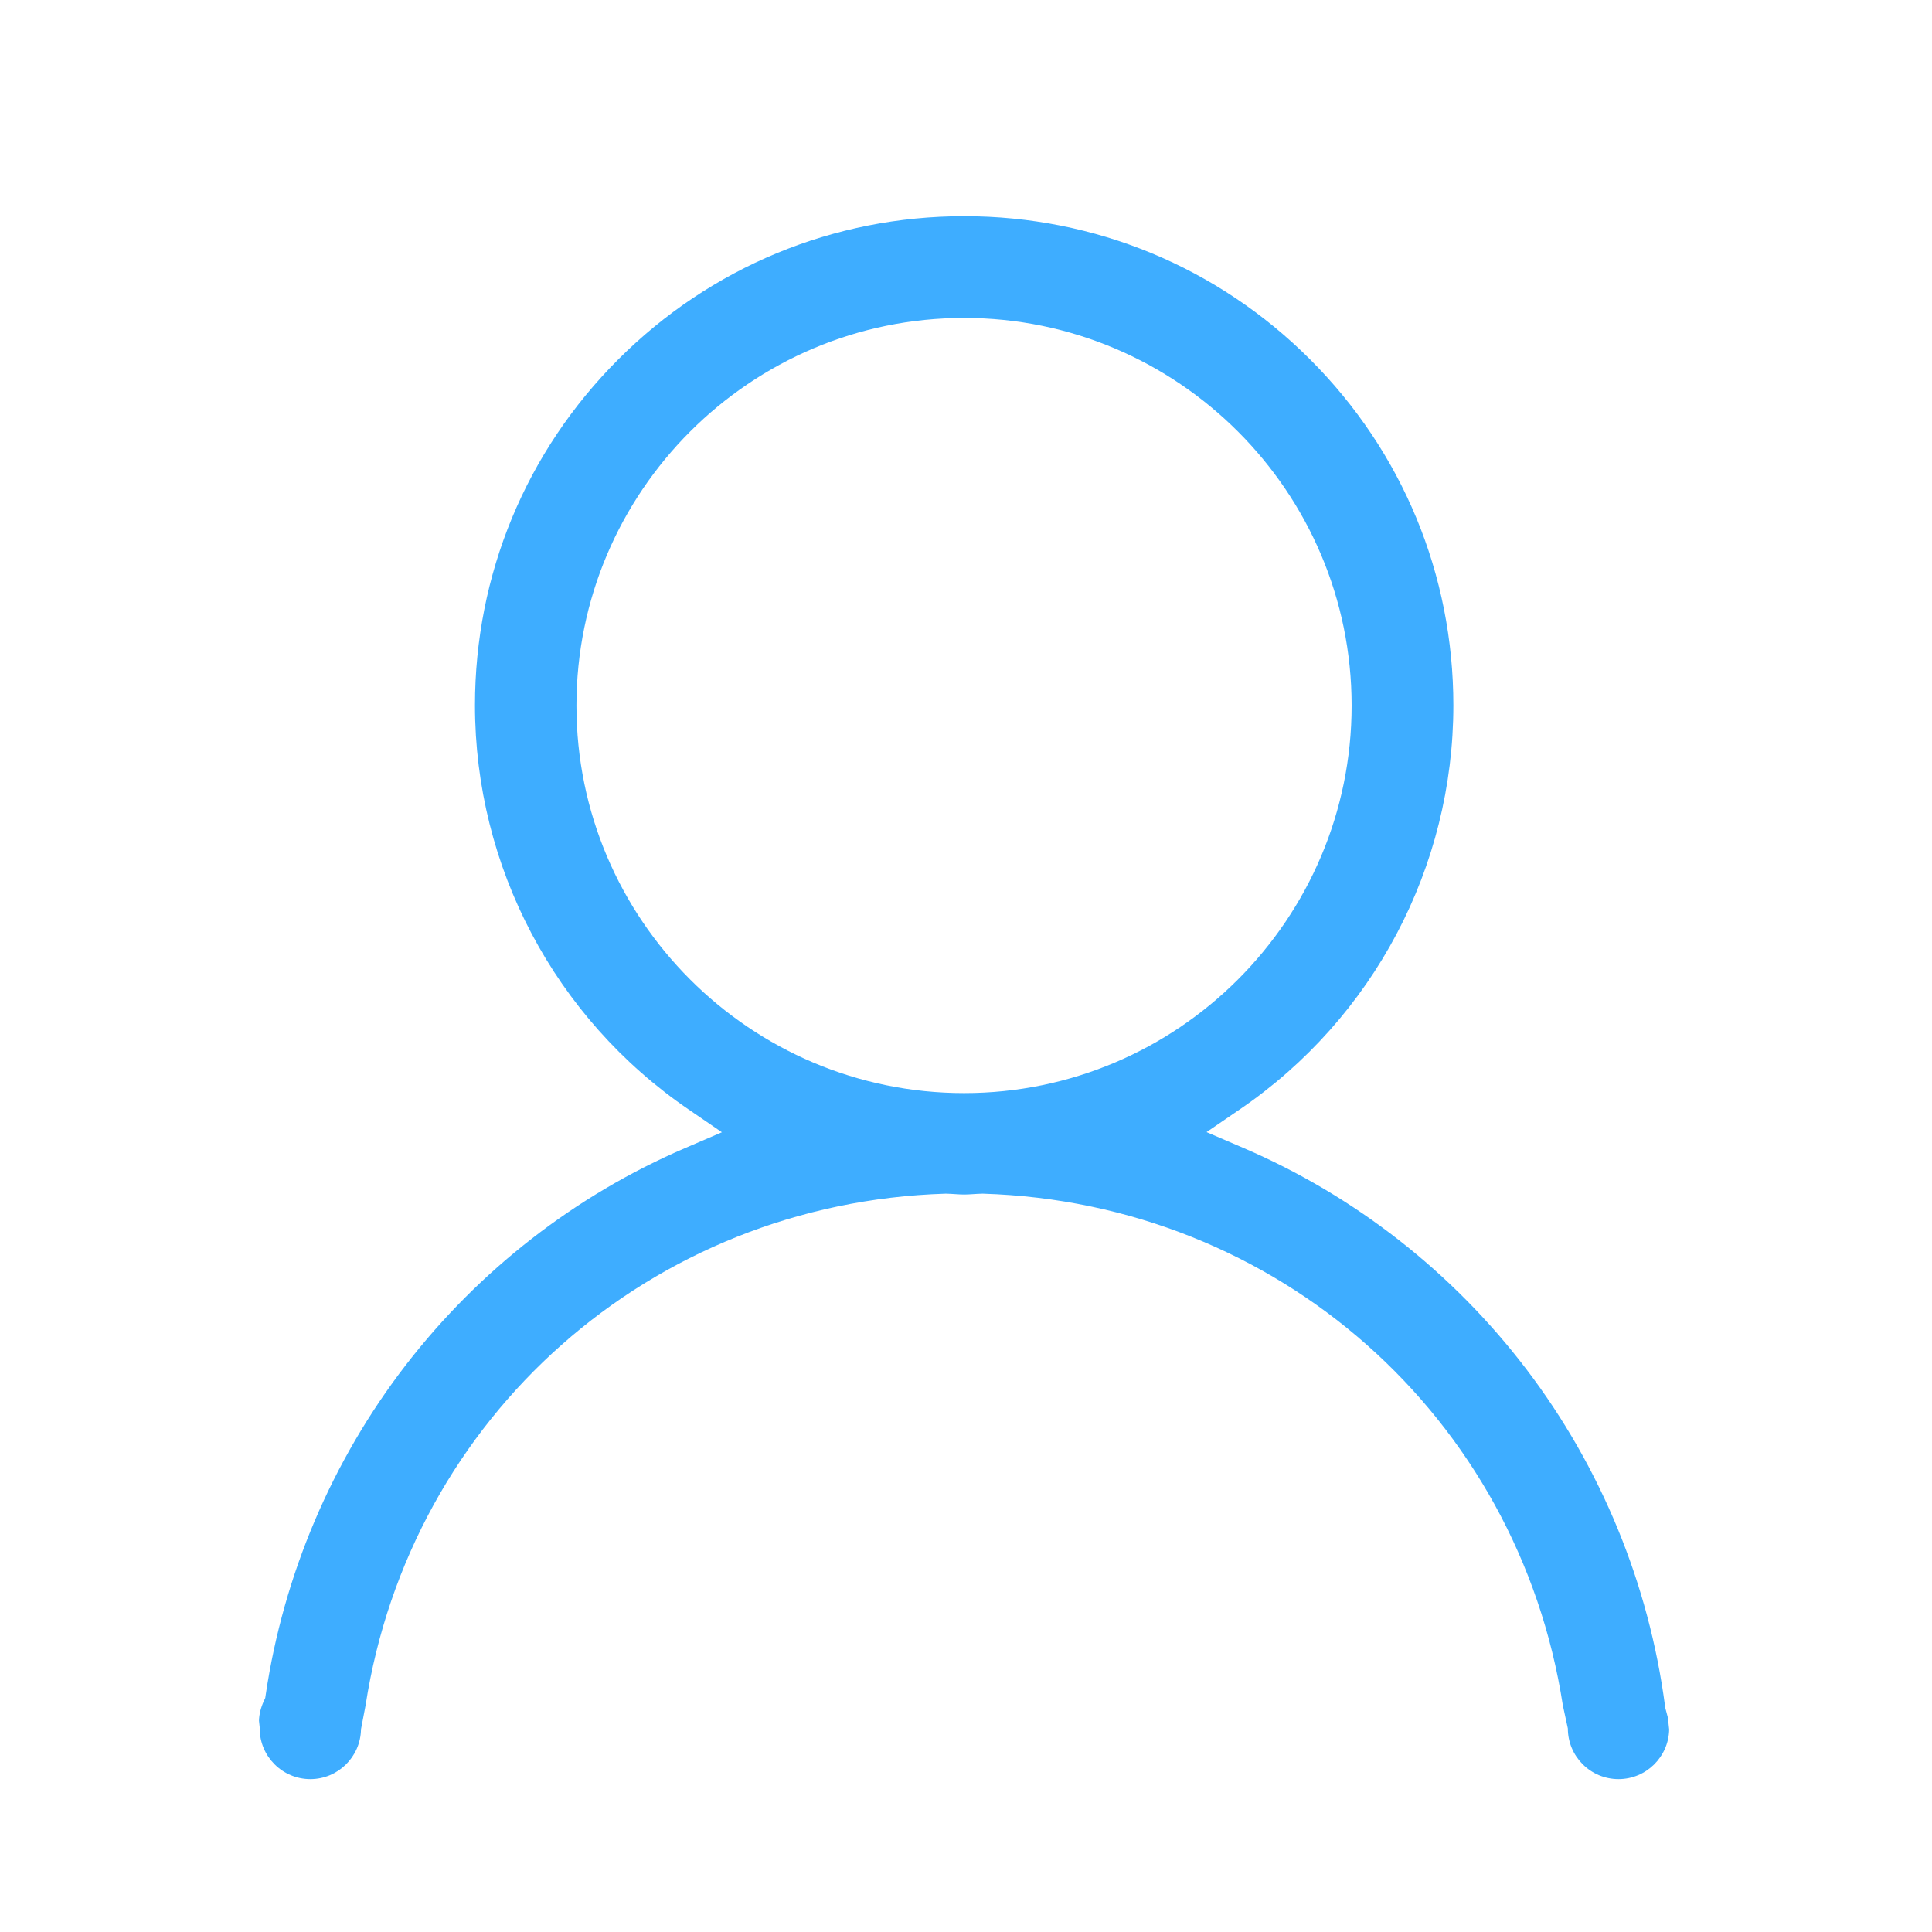 <?xml version="1.0" standalone="no"?><!DOCTYPE svg PUBLIC "-//W3C//DTD SVG 1.1//EN" "http://www.w3.org/Graphics/SVG/1.1/DTD/svg11.dtd"><svg t="1722415623779" class="icon" viewBox="0 0 1024 1024" version="1.1" xmlns="http://www.w3.org/2000/svg" p-id="32049" xmlns:xlink="http://www.w3.org/1999/xlink" width="200" height="200"><path d="M884.317 913.205v-0.628c0-1.196-0.466-2.884-1.004-4.838-0.168-0.609-0.337-1.219-0.498-1.83l-0.188-0.719-0.097-0.737c-8.523-64.906-33.943-126.708-73.511-178.723-39.07-51.359-90.867-91.891-149.796-117.214l-19.726-8.477 17.724-12.116c70.815-48.404 113.093-128.444 113.093-214.102 0-69.257-26.965-134.36-75.927-183.316-48.965-48.96-114.085-75.922-183.364-75.922-69.258 0-134.369 26.963-183.337 75.922-48.97 48.96-75.94 114.064-75.94 183.316 0 85.649 42.306 165.717 113.17 214.183l17.71 12.115-19.714 8.475c-57.898 24.894-108.995 64.602-147.763 114.833-39.197 50.786-64.897 111.257-74.322 174.875l-0.248 1.676-0.71 1.54c-1.644 3.56-2.519 7.09-2.606 10.5l0.37 3.485v0.626c0 14.802 12.045 26.844 26.85 26.844 14.654 0 26.604-11.8 26.846-26.396l2.434-12.71c23.649-152.985 151.232-266.355 307.197-271.184l0.322-0.01 0.323 0.008c1.675 0.038 3.241 0.14 4.755 0.239 1.65 0.106 3.21 0.208 4.663 0.208 1.454 0 3.029-0.102 4.695-0.209 1.52-0.098 3.092-0.2 4.763-0.238l0.323-0.009 0.322 0.01c155.968 4.829 283.559 118.199 307.213 271.185l2.654 12.262c0 14.802 12.045 26.844 26.849 26.844 14.616 0 26.541-11.735 26.847-26.274l-0.372-3.494zM510.985 579.358c-113.292 0-205.463-92.137-205.463-205.39 0-113.29 92.17-205.458 205.463-205.458 113.26 0 205.403 92.168 205.403 205.458 0 113.253-92.144 205.39-205.403 205.39z" fill="#3EADFF" p-id="32050"></path></svg>